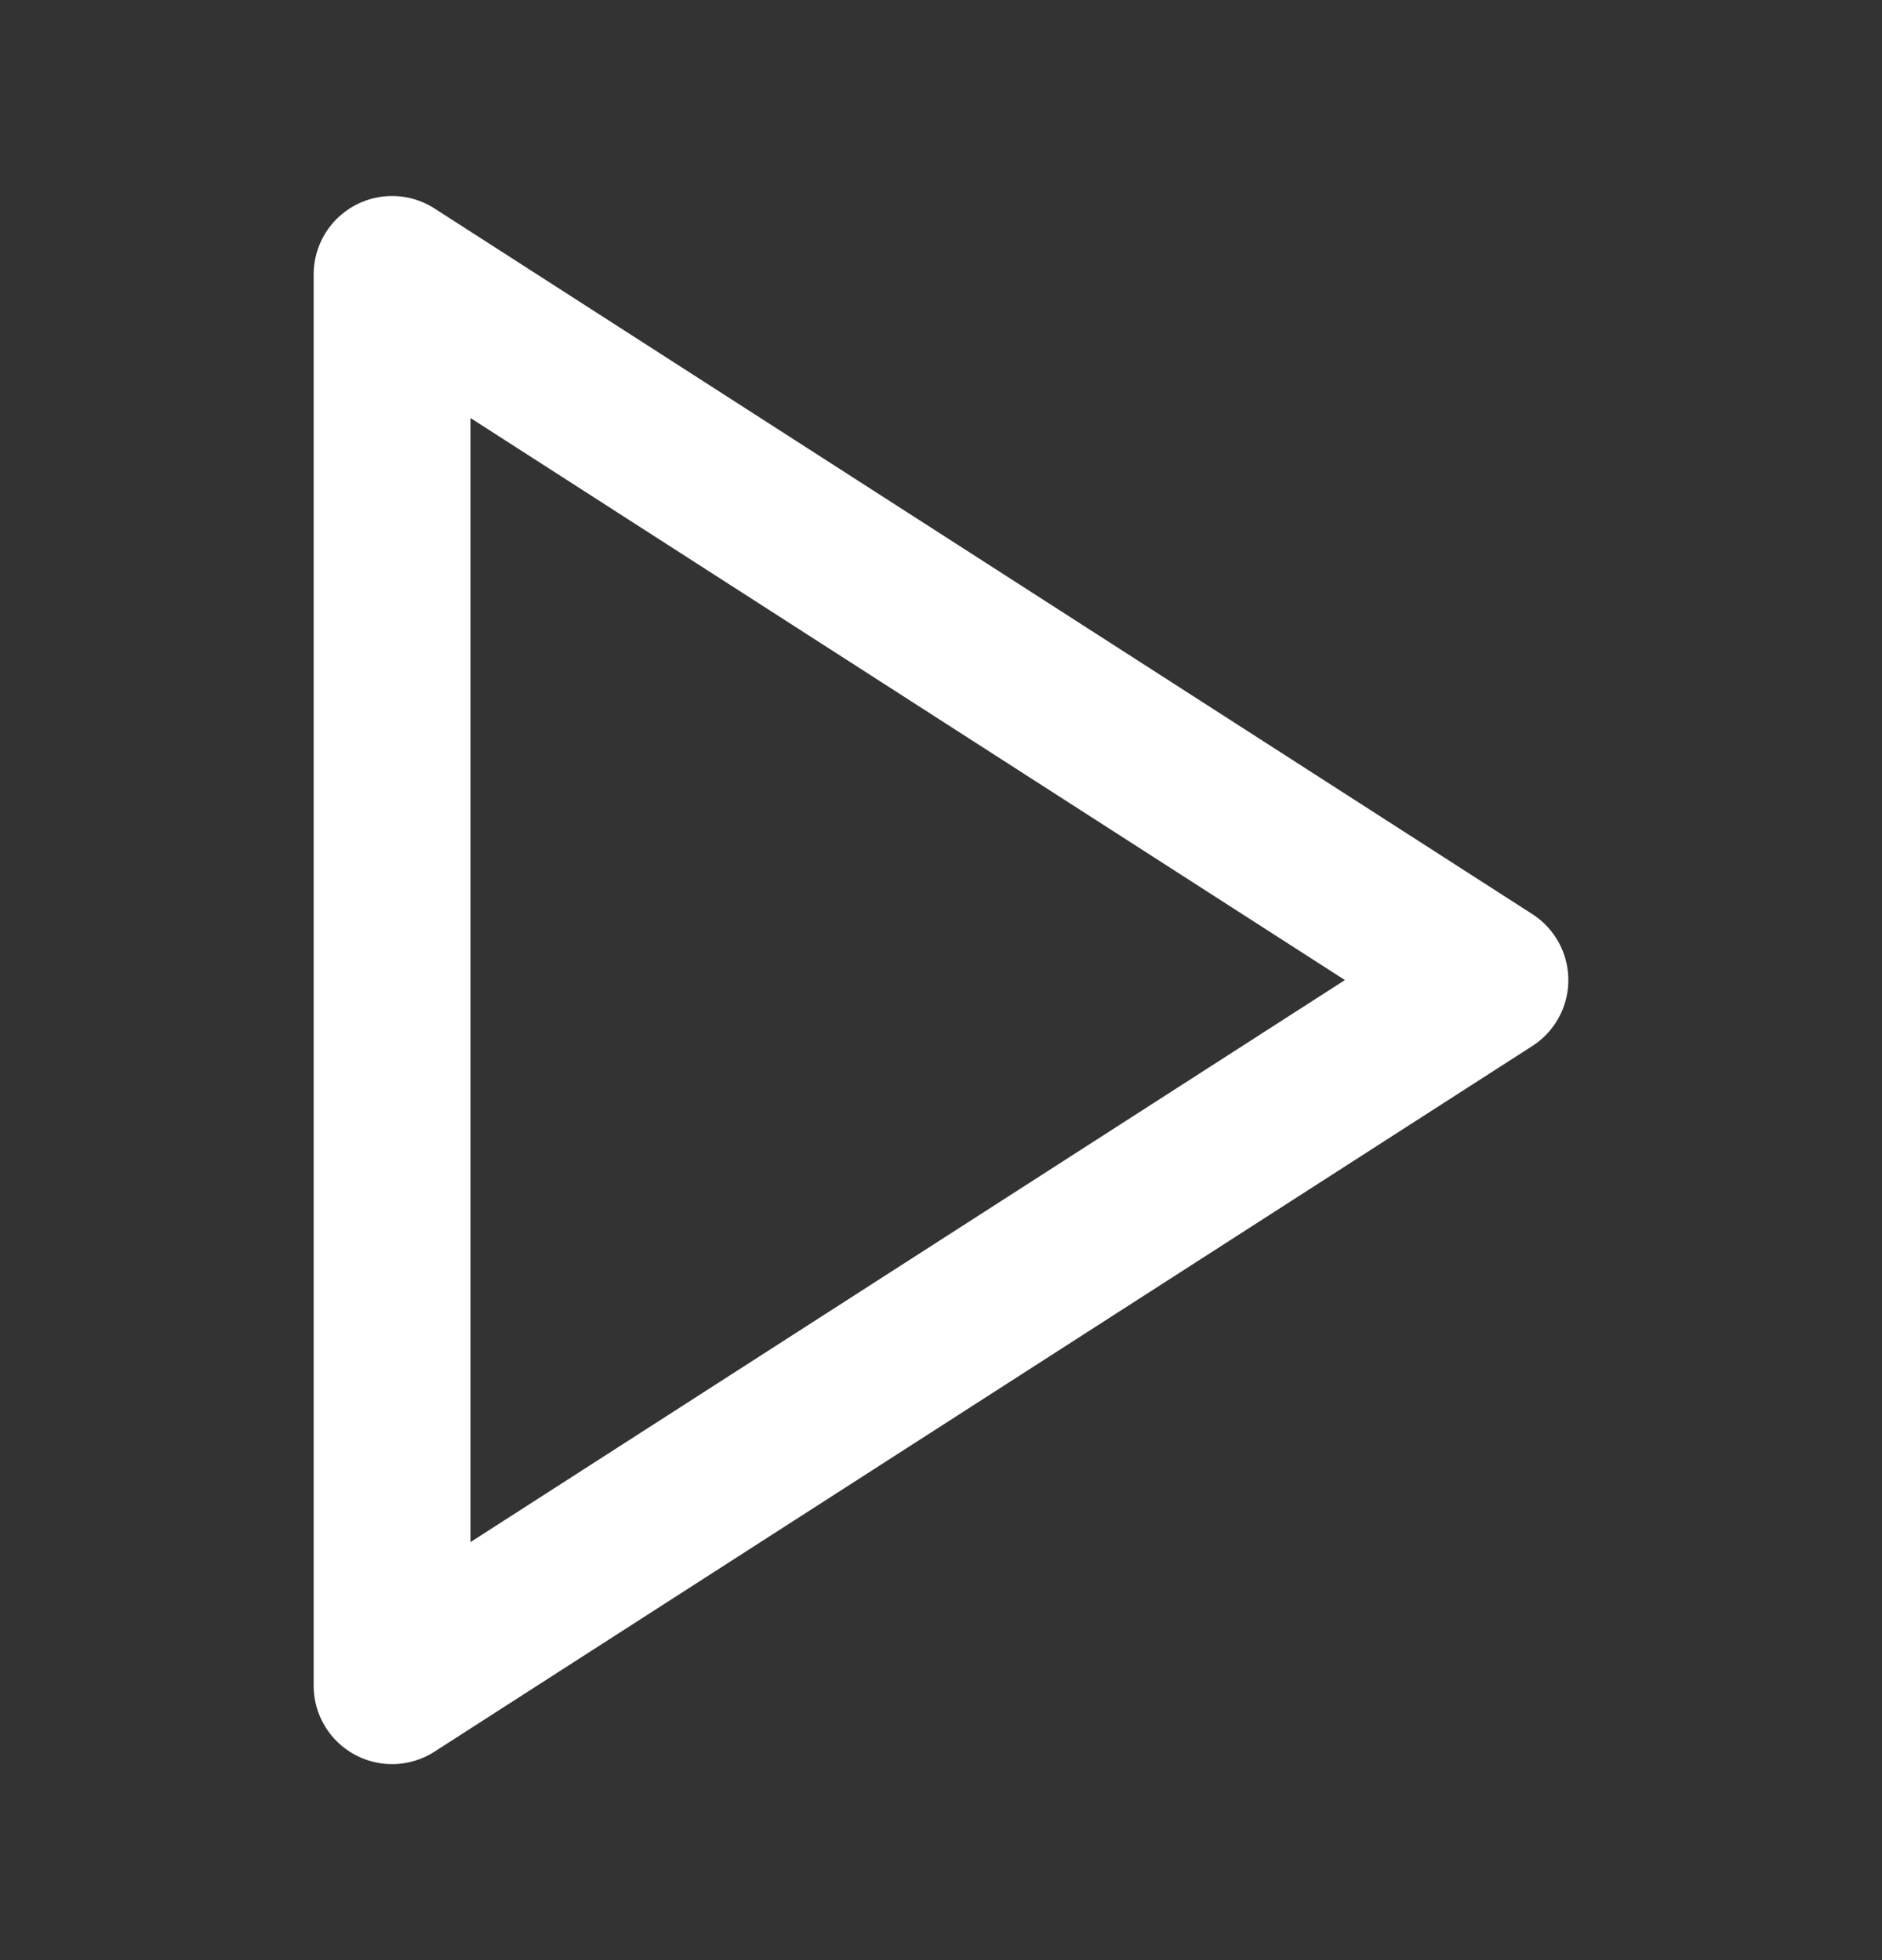 <svg width="24" height="25" viewBox="0 0 24 25" fill="none" xmlns="http://www.w3.org/2000/svg">
<rect x="0" y="0" width="24" height="25" fill="#333333" stroke="none"/>
<path d="M5 3.5L19 12.5L5 21.5V3.5Z" stroke="white" stroke-width="2" stroke-linecap="round" stroke-linejoin="round"/>
</svg>
